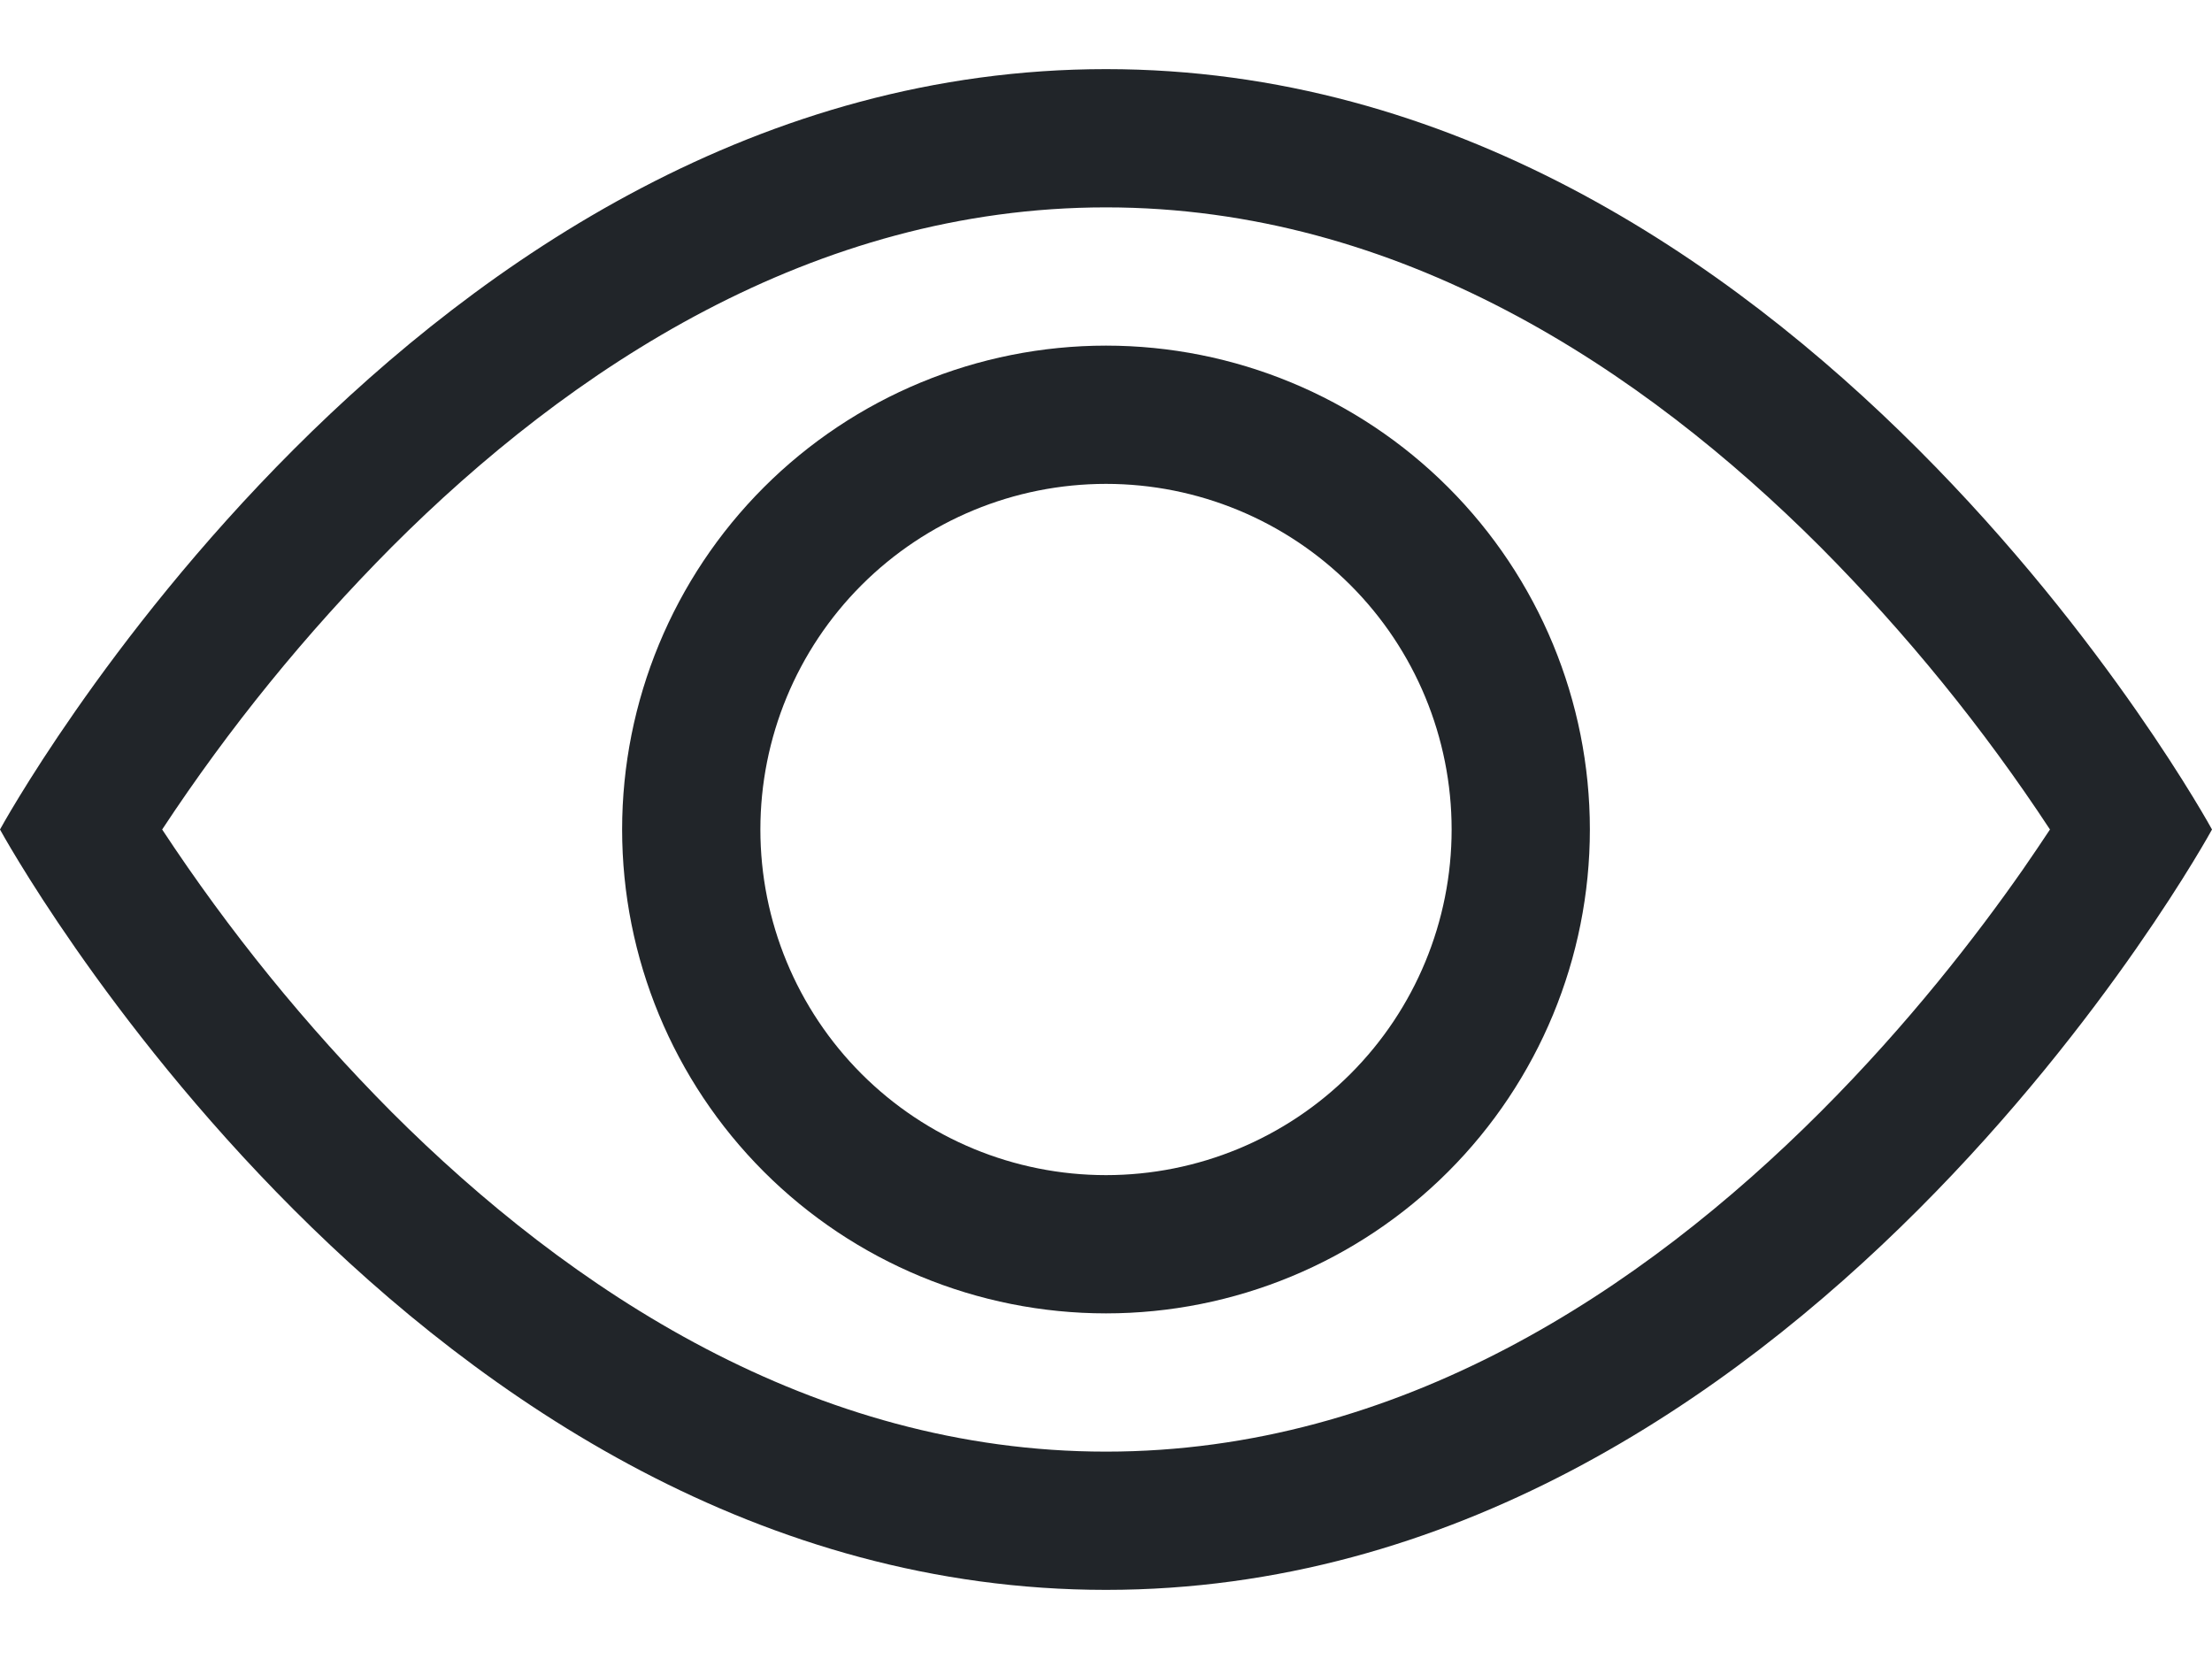 <svg xmlns="http://www.w3.org/2000/svg" width="16" height="12" viewBox="0 0 16 12" fill="none">
<path d="M16 6C16 6 13 0.5 8 0.5C3 0.5 0 6 0 6C0 6 3 11.5 8 11.5C13 11.5 16 6 16 6ZM1.173 6C1.657 5.265 2.213 4.581 2.833 3.957C4.12 2.668 5.88 1.5 8 1.5C10.12 1.5 11.879 2.668 13.168 3.957C13.788 4.581 14.345 5.265 14.828 6C14.77 6.087 14.706 6.183 14.633 6.288C14.298 6.768 13.803 7.408 13.168 8.043C11.879 9.332 10.119 10.5 8 10.5C5.88 10.5 4.121 9.332 2.832 8.043C2.212 7.419 1.657 6.735 1.173 6Z" fill="#212529"/>
<path d="M8 3.5C7.337 3.5 6.701 3.763 6.232 4.232C5.763 4.701 5.5 5.337 5.5 6C5.5 6.663 5.763 7.299 6.232 7.768C6.701 8.237 7.337 8.5 8 8.5C8.663 8.5 9.299 8.237 9.768 7.768C10.237 7.299 10.5 6.663 10.5 6C10.5 5.337 10.237 4.701 9.768 4.232C9.299 3.763 8.663 3.5 8 3.5ZM4.5 6C4.5 5.072 4.869 4.181 5.525 3.525C6.181 2.869 7.072 2.5 8 2.5C8.928 2.5 9.819 2.869 10.475 3.525C11.131 4.181 11.5 5.072 11.5 6C11.5 6.928 11.131 7.819 10.475 8.475C9.819 9.131 8.928 9.5 8 9.5C7.072 9.5 6.181 9.131 5.525 8.475C4.869 7.819 4.5 6.928 4.5 6Z" fill="#212529"/>
</svg>